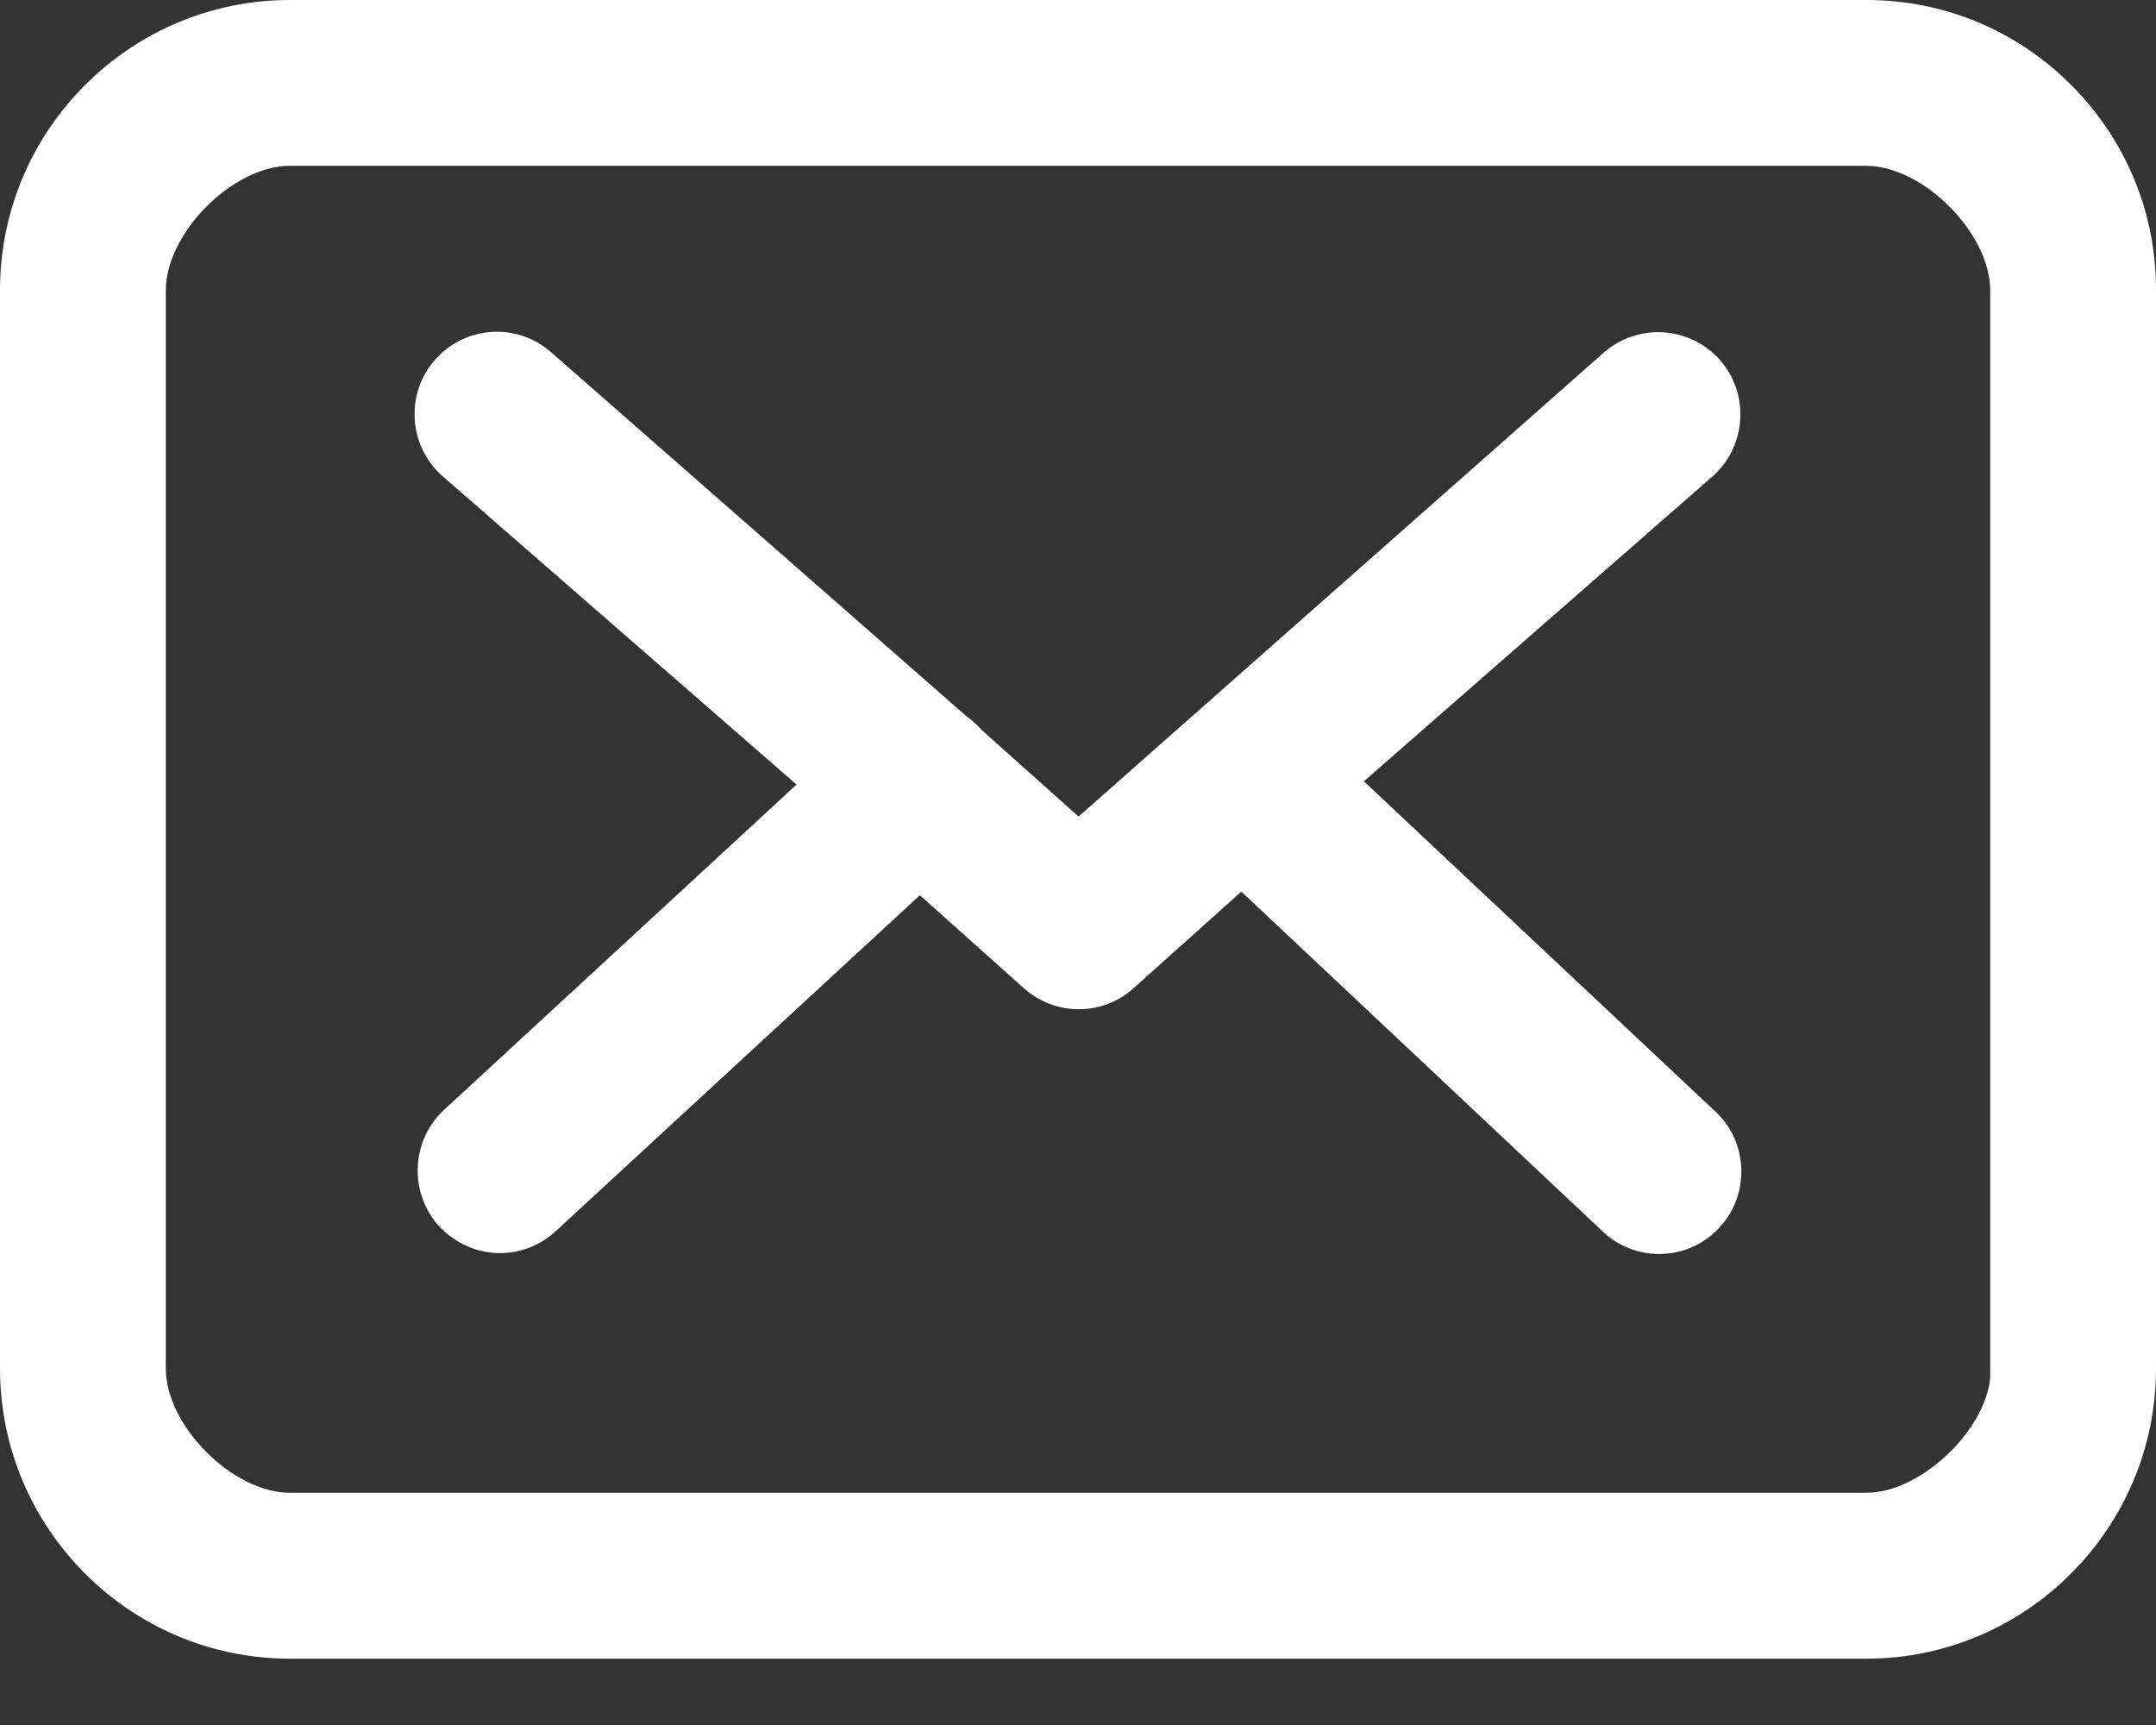 <svg width="20" height="16" viewBox="0 0 20 16" fill="none" xmlns="http://www.w3.org/2000/svg">
<rect x="0" y="0" width="20" height="16" fill="#333333" stroke="none"/>
<path d="M19.215 0.79C18.706 0.28 18.032 0 17.314 0L2.69 0C1.206 0 0 1.207 0 2.691L0 12.693C0 14.177 1.206 15.385 2.69 15.385H17.311C18.794 15.385 20 14.177 20 12.693V2.694C20.002 1.977 19.723 1.3 19.215 0.79ZM1.538 2.694C1.538 2.163 2.158 1.538 2.689 1.538H17.31C17.84 1.538 18.462 2.163 18.462 2.694V12.693V12.78C18.417 13.27 17.815 13.846 17.314 13.846H2.69C2.158 13.846 1.538 13.224 1.538 12.693L1.538 2.694Z" fill="white"/>
<path d="M7.389 7.277L4.113 10.3C3.809 10.588 3.794 11.072 4.078 11.379C4.229 11.536 4.431 11.623 4.637 11.623C4.83 11.623 5.015 11.55 5.157 11.418L8.533 8.304L9.5 9.168C9.642 9.293 9.822 9.361 10.009 9.361C10.198 9.361 10.384 9.288 10.521 9.161L11.515 8.27L14.866 11.421C15.006 11.555 15.193 11.631 15.391 11.631C15.601 11.631 15.797 11.547 15.944 11.393C16.085 11.244 16.159 11.05 16.153 10.843C16.147 10.639 16.062 10.45 15.915 10.312L12.652 7.247L15.893 4.413C16.205 4.13 16.23 3.645 15.95 3.333C15.804 3.172 15.597 3.081 15.382 3.081C15.194 3.081 15.013 3.15 14.872 3.275L10.005 7.574L9.111 6.775L9.075 6.738C9.041 6.703 9.006 6.673 8.966 6.644L5.118 3.272C4.977 3.146 4.797 3.077 4.609 3.077C4.392 3.077 4.184 3.17 4.039 3.333C3.759 3.647 3.786 4.131 4.101 4.413L7.389 7.277Z" fill="white"/>
</svg>
